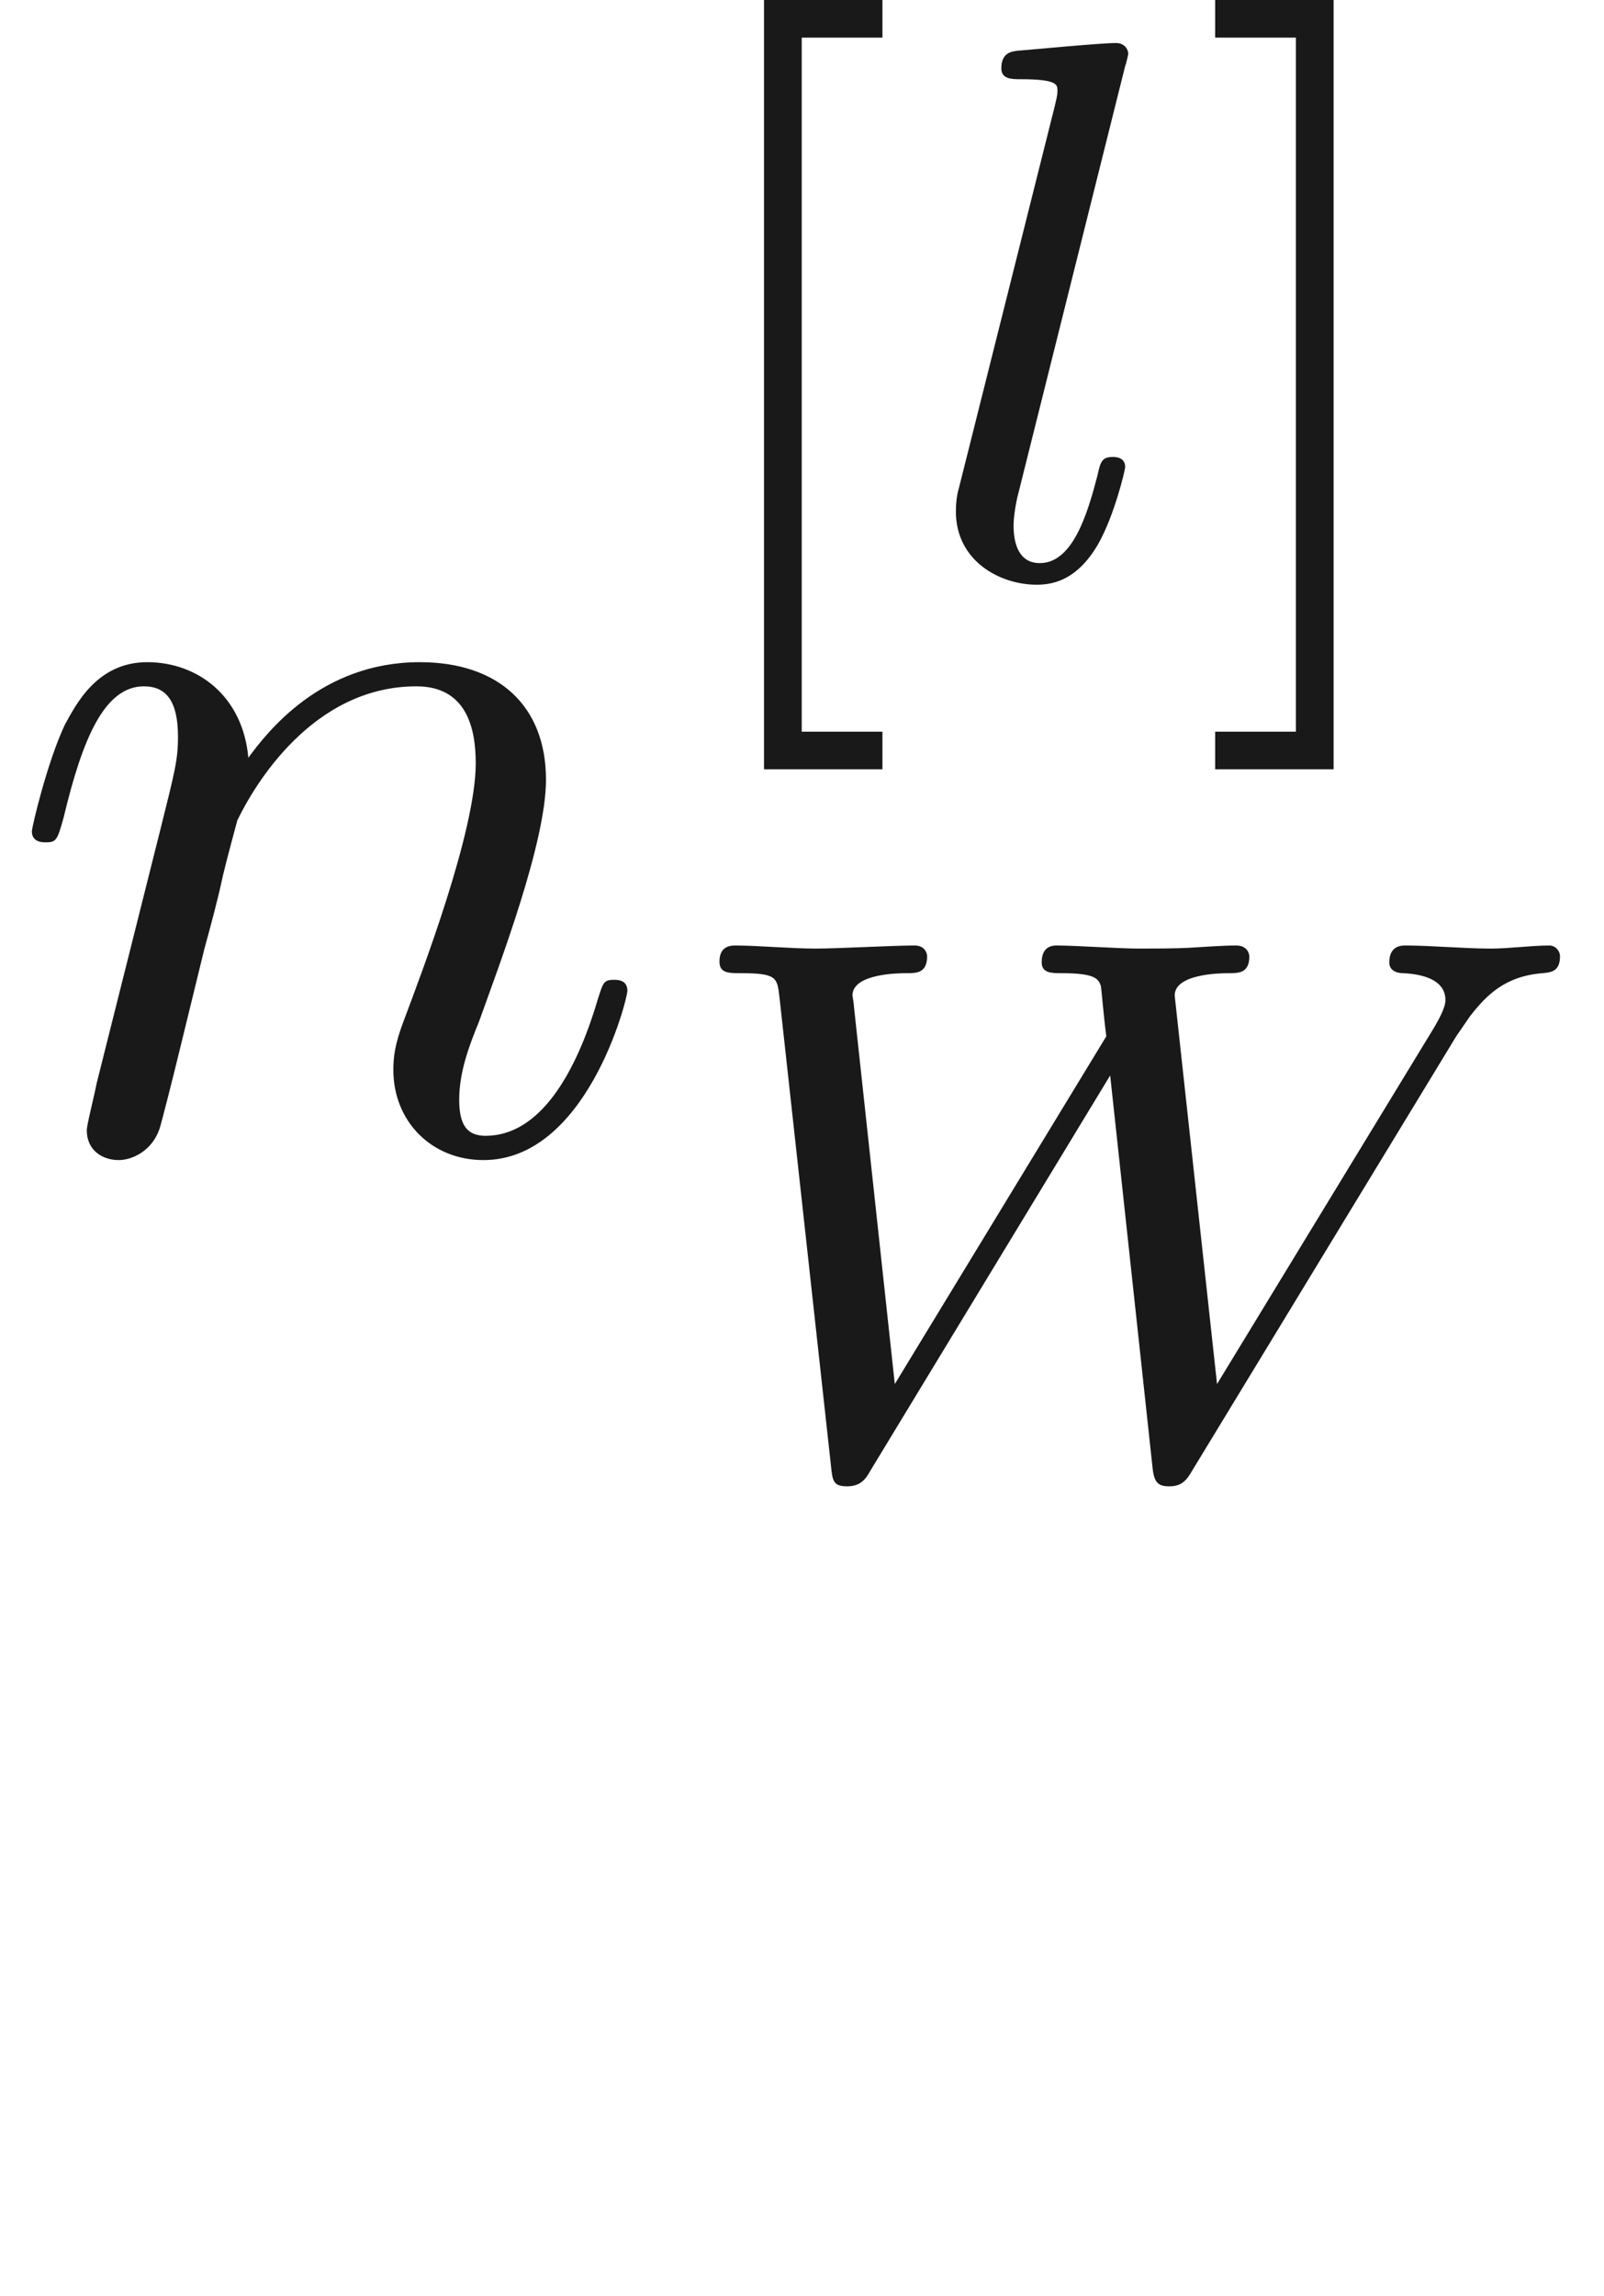 <ns0:svg xmlns:ns0="http://www.w3.org/2000/svg" xmlns:ns1="http://www.w3.org/1999/xlink" height="20.811pt" readme2tex:offset="2.9278999999999993" version="1.1" viewBox="-52.075 -72.0 14.545 20.811" width="14.545pt" xmlns:readme2tex="http://github.com/leegao/readme2tex/">
<ns0:defs>
<ns0:path d="M0.877 -0.588C0.847 -0.438 0.787 -0.209 0.787 -0.159C0.787 0.02 0.927 0.11 1.076 0.11C1.196 0.11 1.375 0.03 1.445 -0.169C1.455 -0.189 1.574 -0.658 1.634 -0.907L1.853 -1.803C1.913 -2.022 1.973 -2.242 2.022 -2.471C2.062 -2.64 2.142 -2.929 2.152 -2.969C2.301 -3.278 2.829 -4.184 3.776 -4.184C4.224 -4.184 4.314 -3.816 4.314 -3.487C4.314 -2.869 3.826 -1.594 3.666 -1.166C3.577 -0.936 3.567 -0.817 3.567 -0.707C3.567 -0.239 3.915 0.11 4.384 0.11C5.32 0.11 5.689 -1.345 5.689 -1.425C5.689 -1.524 5.599 -1.524 5.569 -1.524C5.469 -1.524 5.469 -1.494 5.42 -1.345C5.22 -0.667 4.892 -0.11 4.403 -0.11C4.234 -0.11 4.164 -0.209 4.164 -0.438C4.164 -0.687 4.254 -0.927 4.344 -1.146C4.533 -1.674 4.951 -2.77 4.951 -3.337C4.951 -4.005 4.523 -4.403 3.806 -4.403C2.909 -4.403 2.421 -3.766 2.252 -3.537C2.202 -4.095 1.793 -4.403 1.335 -4.403S0.687 -4.015 0.588 -3.836C0.428 -3.497 0.289 -2.909 0.289 -2.869C0.289 -2.77 0.389 -2.77 0.408 -2.77C0.508 -2.77 0.518 -2.78 0.578 -2.999C0.747 -3.706 0.946 -4.184 1.305 -4.184C1.504 -4.184 1.614 -4.055 1.614 -3.726C1.614 -3.517 1.584 -3.407 1.455 -2.889L0.877 -0.588Z" id="g0-110" />
<ns0:path d="M2.022 1.743V1.402H1.29V-4.889H2.022V-5.23H0.948V1.743H2.022Z" id="g3-91" />
<ns0:path d="M1.297 -5.23H0.223V-4.889H0.955V1.402H0.223V1.743H1.297V-5.23Z" id="g3-93" />
<ns0:path d="M3.318 -0.757C3.357 -0.359 3.626 0.06 4.095 0.06C4.304 0.06 4.912 -0.08 4.912 -0.887V-1.445H4.663V-0.887C4.663 -0.309 4.413 -0.249 4.304 -0.249C3.975 -0.249 3.935 -0.697 3.935 -0.747V-2.74C3.935 -3.158 3.935 -3.547 3.577 -3.915C3.188 -4.304 2.69 -4.463 2.212 -4.463C1.395 -4.463 0.707 -3.995 0.707 -3.337C0.707 -3.039 0.907 -2.869 1.166 -2.869C1.445 -2.869 1.624 -3.068 1.624 -3.328C1.624 -3.447 1.574 -3.776 1.116 -3.786C1.385 -4.135 1.873 -4.244 2.192 -4.244C2.68 -4.244 3.248 -3.856 3.248 -2.969V-2.6C2.74 -2.57 2.042 -2.54 1.415 -2.242C0.667 -1.903 0.418 -1.385 0.418 -0.946C0.418 -0.139 1.385 0.11 2.012 0.11C2.67 0.11 3.128 -0.289 3.318 -0.757ZM3.248 -2.391V-1.395C3.248 -0.448 2.531 -0.11 2.082 -0.11C1.594 -0.11 1.186 -0.458 1.186 -0.956C1.186 -1.504 1.604 -2.331 3.248 -2.391Z" id="g2-97" />
<ns0:path d="M7.225 -3.94L7.35 -4.122C7.497 -4.31 7.664 -4.484 8.006 -4.512C8.083 -4.519 8.166 -4.526 8.166 -4.665C8.166 -4.714 8.125 -4.763 8.069 -4.763C7.908 -4.763 7.706 -4.735 7.539 -4.735C7.295 -4.735 6.995 -4.763 6.765 -4.763C6.73 -4.763 6.618 -4.763 6.618 -4.61C6.618 -4.519 6.716 -4.512 6.744 -4.512C6.897 -4.505 7.127 -4.463 7.127 -4.268C7.127 -4.191 7.051 -4.066 7.023 -4.017L5.056 -0.788L4.672 -4.31C4.672 -4.505 5.077 -4.512 5.161 -4.512C5.251 -4.512 5.349 -4.512 5.349 -4.665C5.349 -4.672 5.342 -4.763 5.23 -4.763C5.098 -4.763 4.931 -4.749 4.798 -4.742C4.659 -4.735 4.477 -4.735 4.338 -4.735C4.177 -4.735 3.766 -4.763 3.605 -4.763C3.571 -4.763 3.466 -4.763 3.466 -4.61C3.466 -4.512 3.557 -4.512 3.647 -4.512C3.947 -4.512 3.982 -4.463 4.003 -4.394C4.01 -4.352 4.024 -4.156 4.052 -3.94L2.134 -0.788L1.764 -4.205C1.764 -4.233 1.75 -4.303 1.75 -4.31C1.75 -4.512 2.183 -4.512 2.239 -4.512C2.329 -4.512 2.427 -4.512 2.427 -4.665C2.427 -4.693 2.406 -4.763 2.315 -4.763C2.113 -4.763 1.618 -4.735 1.416 -4.735C1.186 -4.735 0.893 -4.763 0.683 -4.763C0.614 -4.763 0.544 -4.735 0.544 -4.617C0.544 -4.512 0.628 -4.512 0.739 -4.512C1.067 -4.512 1.067 -4.47 1.088 -4.296L1.555 -0.049C1.569 0.091 1.576 0.139 1.702 0.139C1.82 0.139 1.869 0.077 1.911 0L4.087 -3.585L4.47 -0.042C4.484 0.105 4.519 0.139 4.624 0.139C4.742 0.139 4.784 0.077 4.833 -0.007L7.225 -3.94Z" id="g1-87" />
<ns0:path d="M1.967 -4.631C1.974 -4.645 1.995 -4.735 1.995 -4.742C1.995 -4.777 1.967 -4.84 1.883 -4.84C1.743 -4.84 1.165 -4.784 0.99 -4.77C0.941 -4.763 0.844 -4.756 0.844 -4.61C0.844 -4.512 0.941 -4.512 1.018 -4.512C1.353 -4.512 1.353 -4.463 1.353 -4.407C1.353 -4.359 1.339 -4.317 1.325 -4.254L0.46 -0.809C0.439 -0.739 0.432 -0.663 0.432 -0.593C0.432 -0.146 0.83 0.07 1.165 0.07C1.332 0.07 1.541 0.014 1.723 -0.3C1.869 -0.558 1.967 -0.969 1.967 -0.997C1.967 -1.088 1.876 -1.088 1.855 -1.088C1.757 -1.088 1.743 -1.046 1.716 -0.921C1.625 -0.572 1.492 -0.126 1.193 -0.126C1.004 -0.126 0.955 -0.3 0.955 -0.467C0.955 -0.544 0.976 -0.676 0.997 -0.753L1.967 -4.631Z" id="g1-108" />
</ns0:defs>
<ns0:g fill-opacity="0.9" id="page1">
<ns0:use x="-52.075" y="-61.595" ns1:href="#g0-110" />
<ns0:use x="-46.095" y="-66.77" ns1:href="#g3-91" />
<ns0:use x="-43.839" y="-66.77" ns1:href="#g1-108" />
<ns0:use x="-41.279" y="-66.77" ns1:href="#g3-93" />
<ns0:use x="-46.095" y="-58.667" ns1:href="#g1-87" />
</ns0:g>
</ns0:svg>